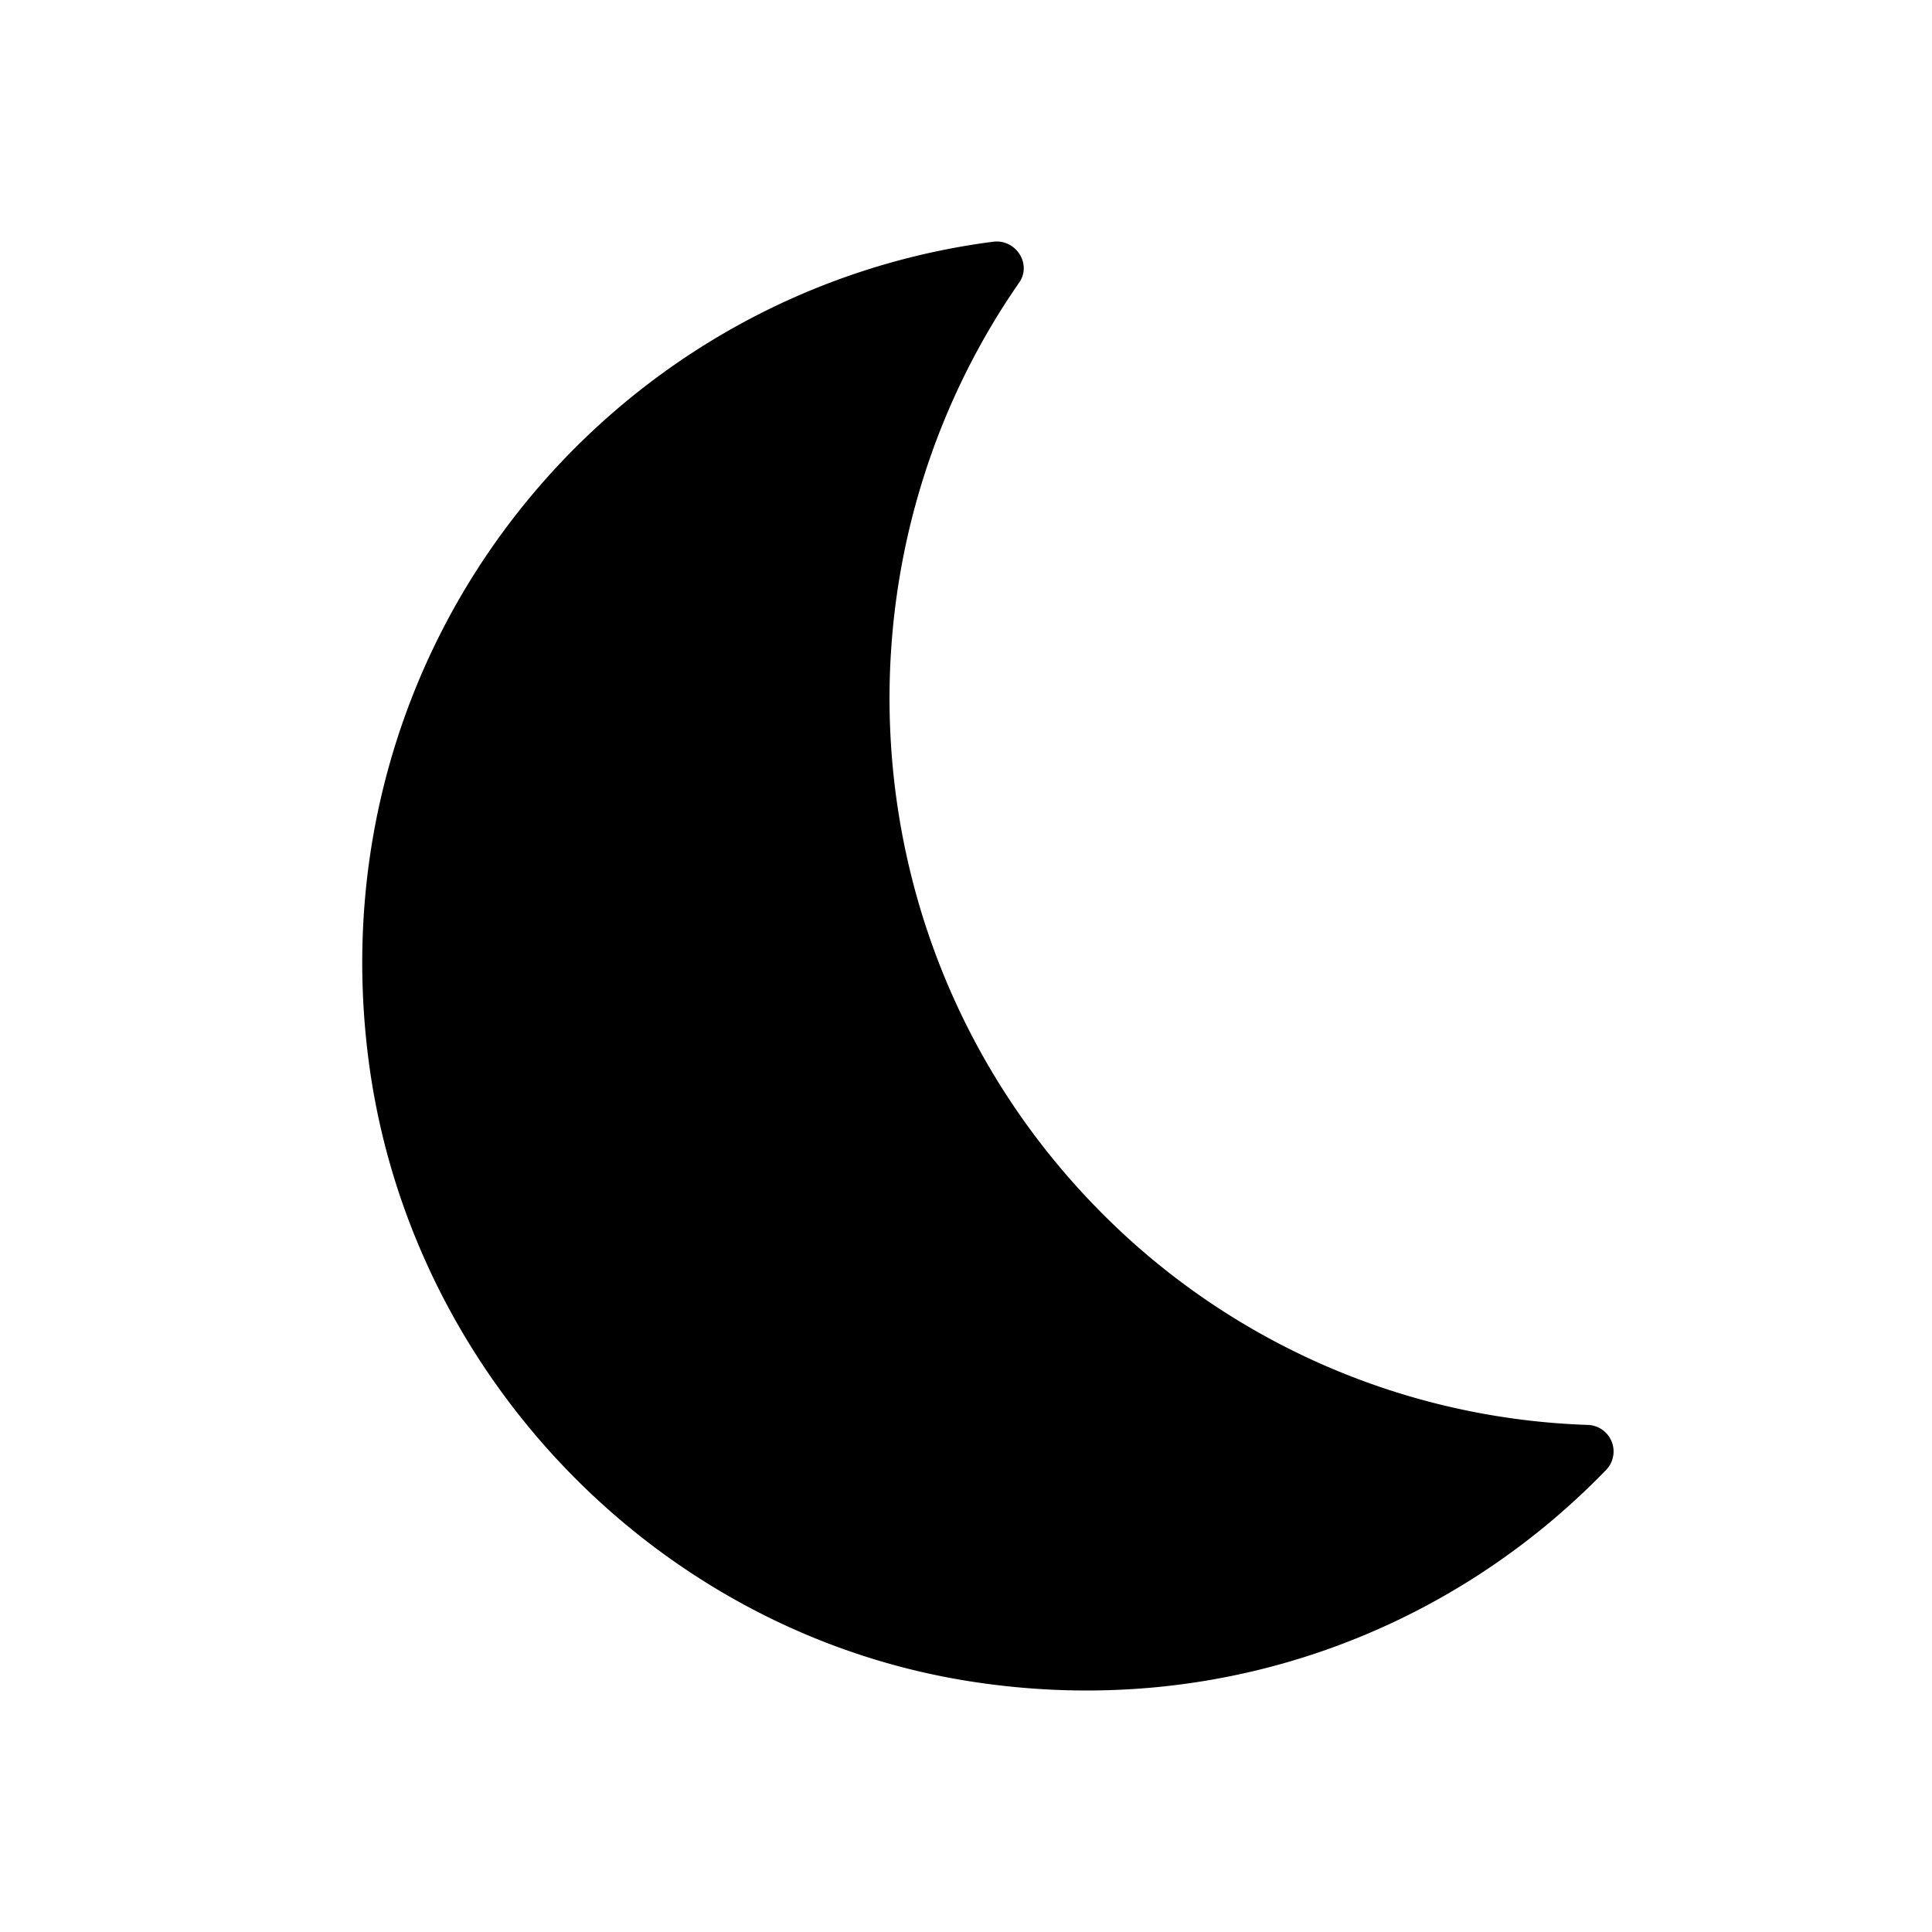 <svg width="32" height="32" xmlns="http://www.w3.org/2000/svg"><path d="M18.248 20.091c-4.175-4.195-4.63-10.71-1.367-15.411.215-.311-.059-.725-.432-.676-6.385.827-11.2 6.683-10.352 13.495.653 5.245 4.781 9.54 9.98 10.351 4.126.643 7.936-.828 10.523-3.501a.44.44 0 00-.305-.748 11.906 11.906 0 01-8.047-3.51" fill="currentColor" fill-rule="evenodd"/></svg>
